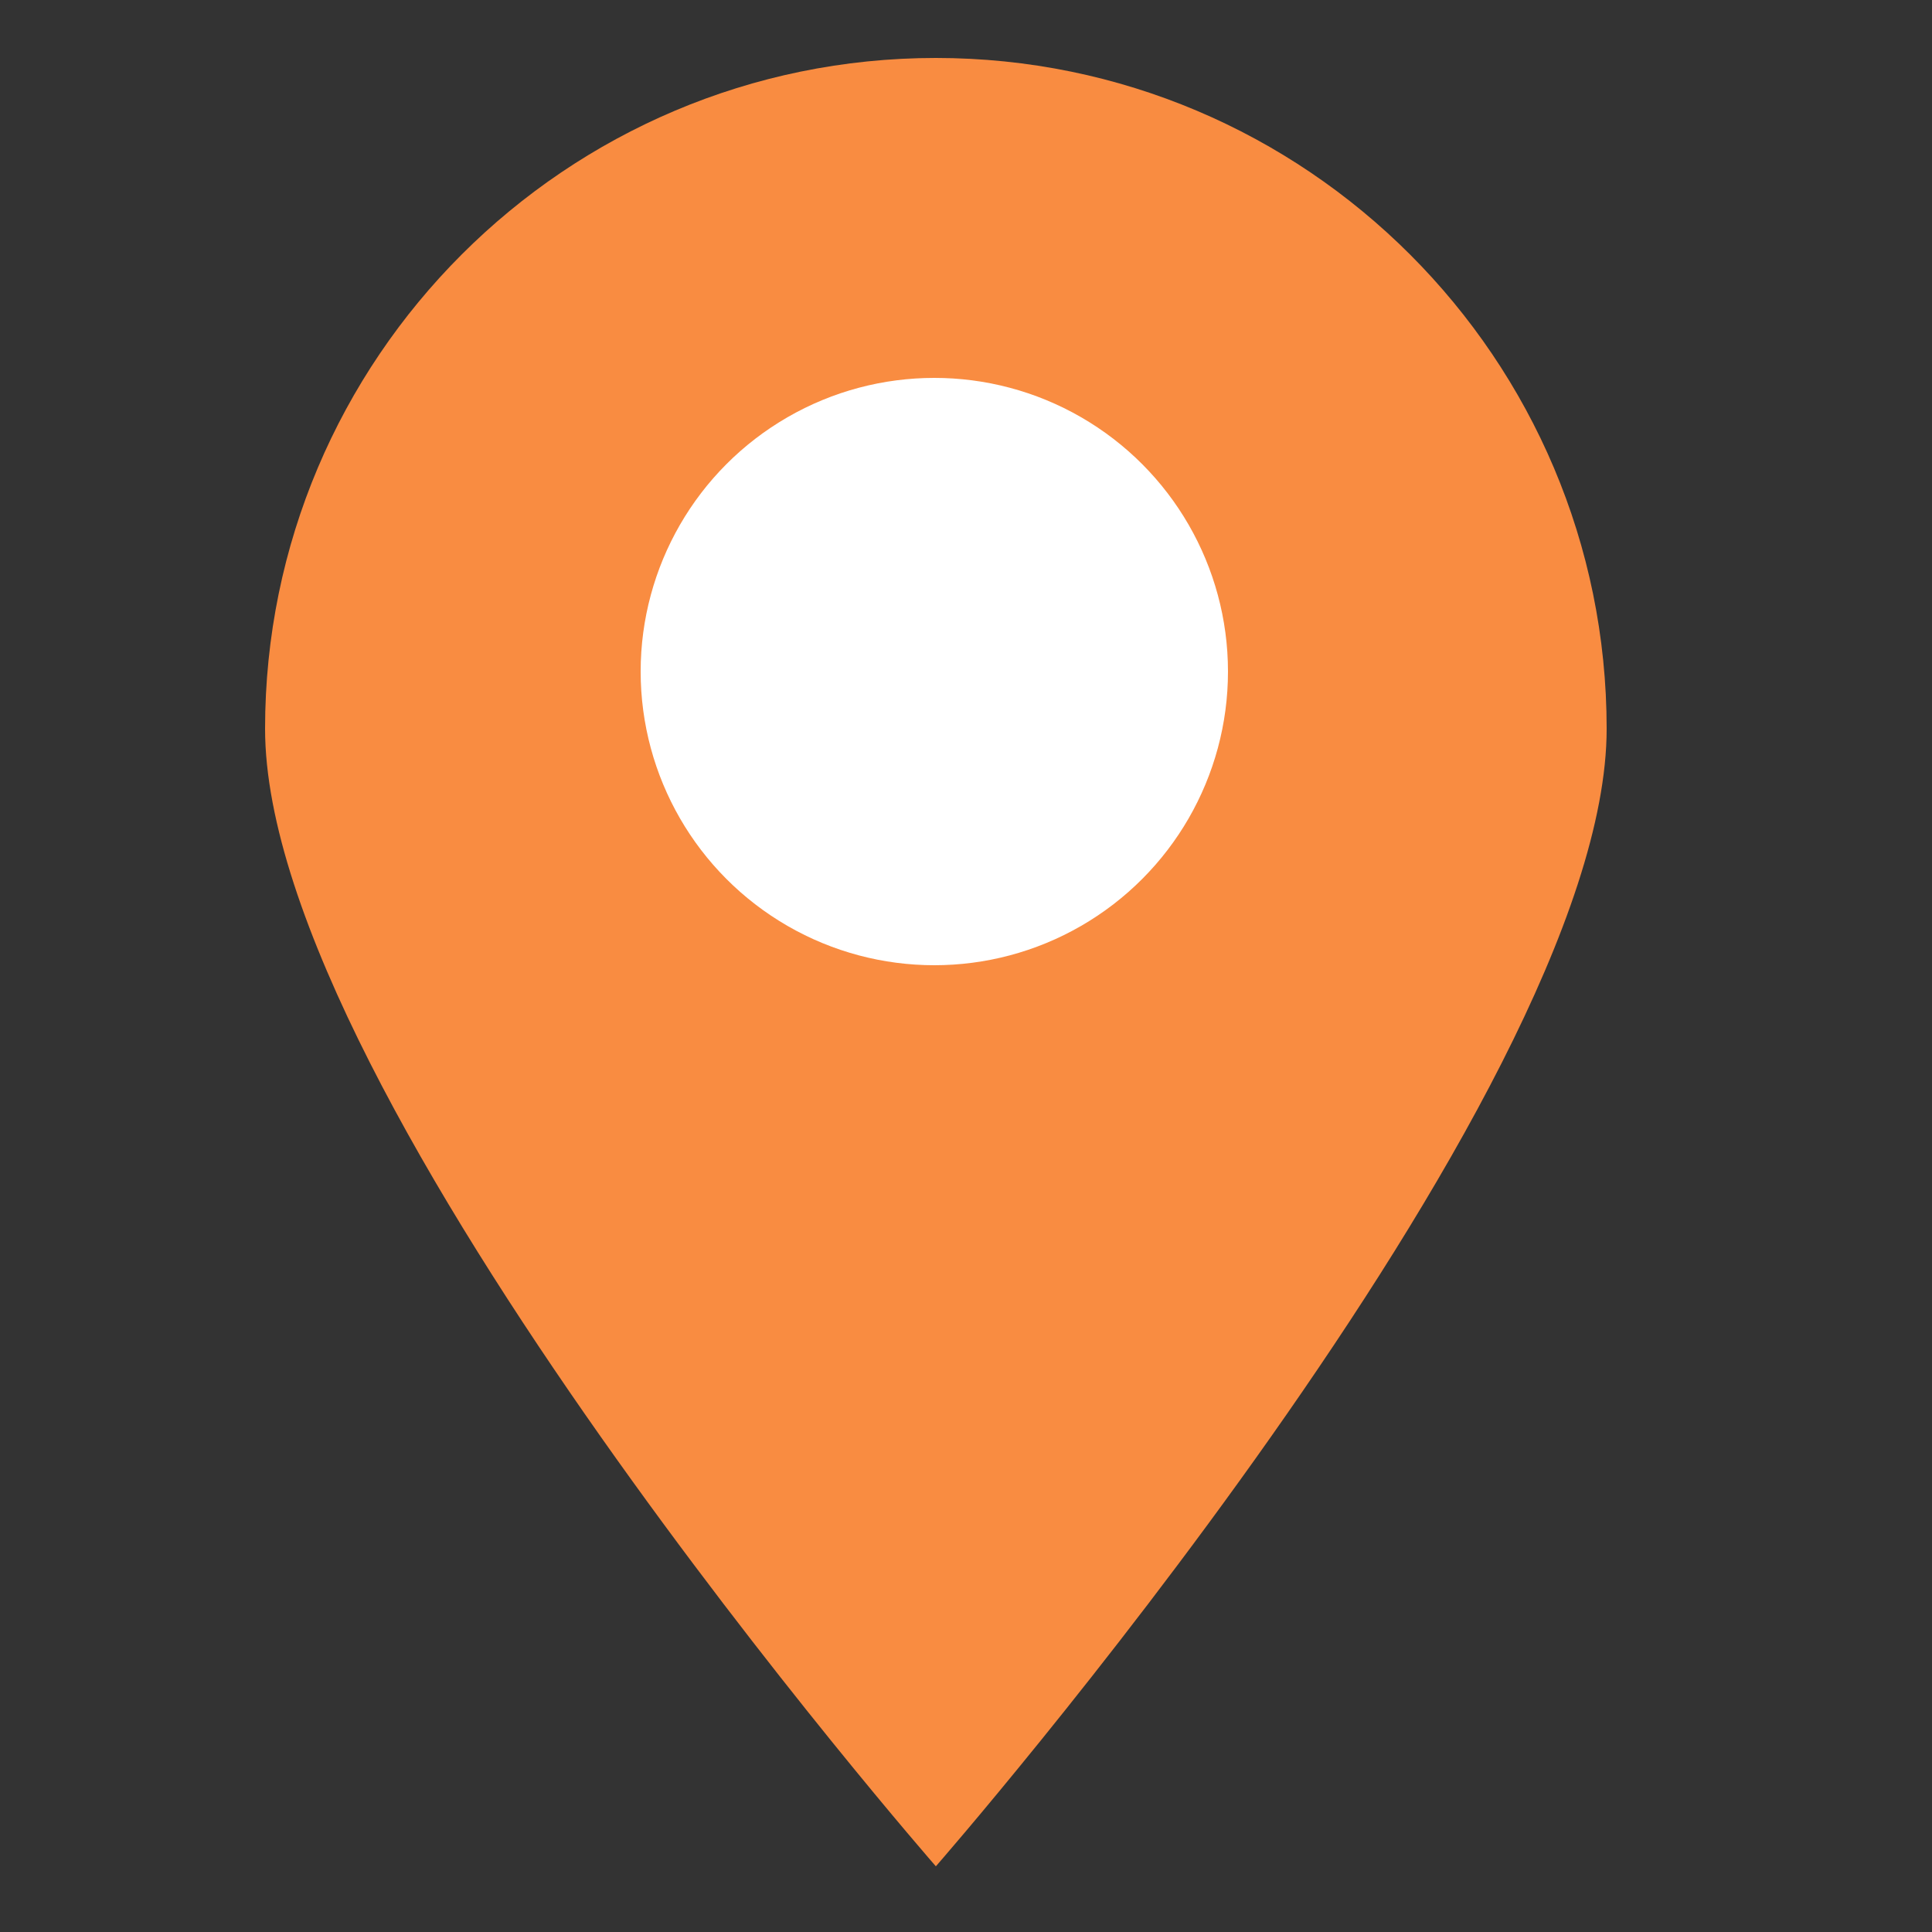 <?xml version="1.0" encoding="utf-8"?>
<!-- Generator: Adobe Illustrator 28.0.0, SVG Export Plug-In . SVG Version: 6.00 Build 0)  -->
<svg version="1.1" id="Capa_1" xmlns="http://www.w3.org/2000/svg" xmlns:xlink="http://www.w3.org/1999/xlink" x="0px" y="0px"
	 viewBox="0 0 250 250" style="enable-background:new 0 0 250 250;" xml:space="preserve">
<rect x="0" y="0" width="250" height="250" fill="#333333" stroke="none"/>
<style type="text/css">
	.st0{fill:#F98C41;}
	.st1{fill:#FFFFFF;}
</style>
<path class="st0" d="M121.1,241.5c0,0,86.8-99.3,86.8-147.2S169,7.5,121.1,7.5S34.3,46.4,34.3,94.3S121.1,241.5,121.1,241.5z"/>
<circle class="st1" cx="120.9" cy="86.9" r="38"/>
</svg>
